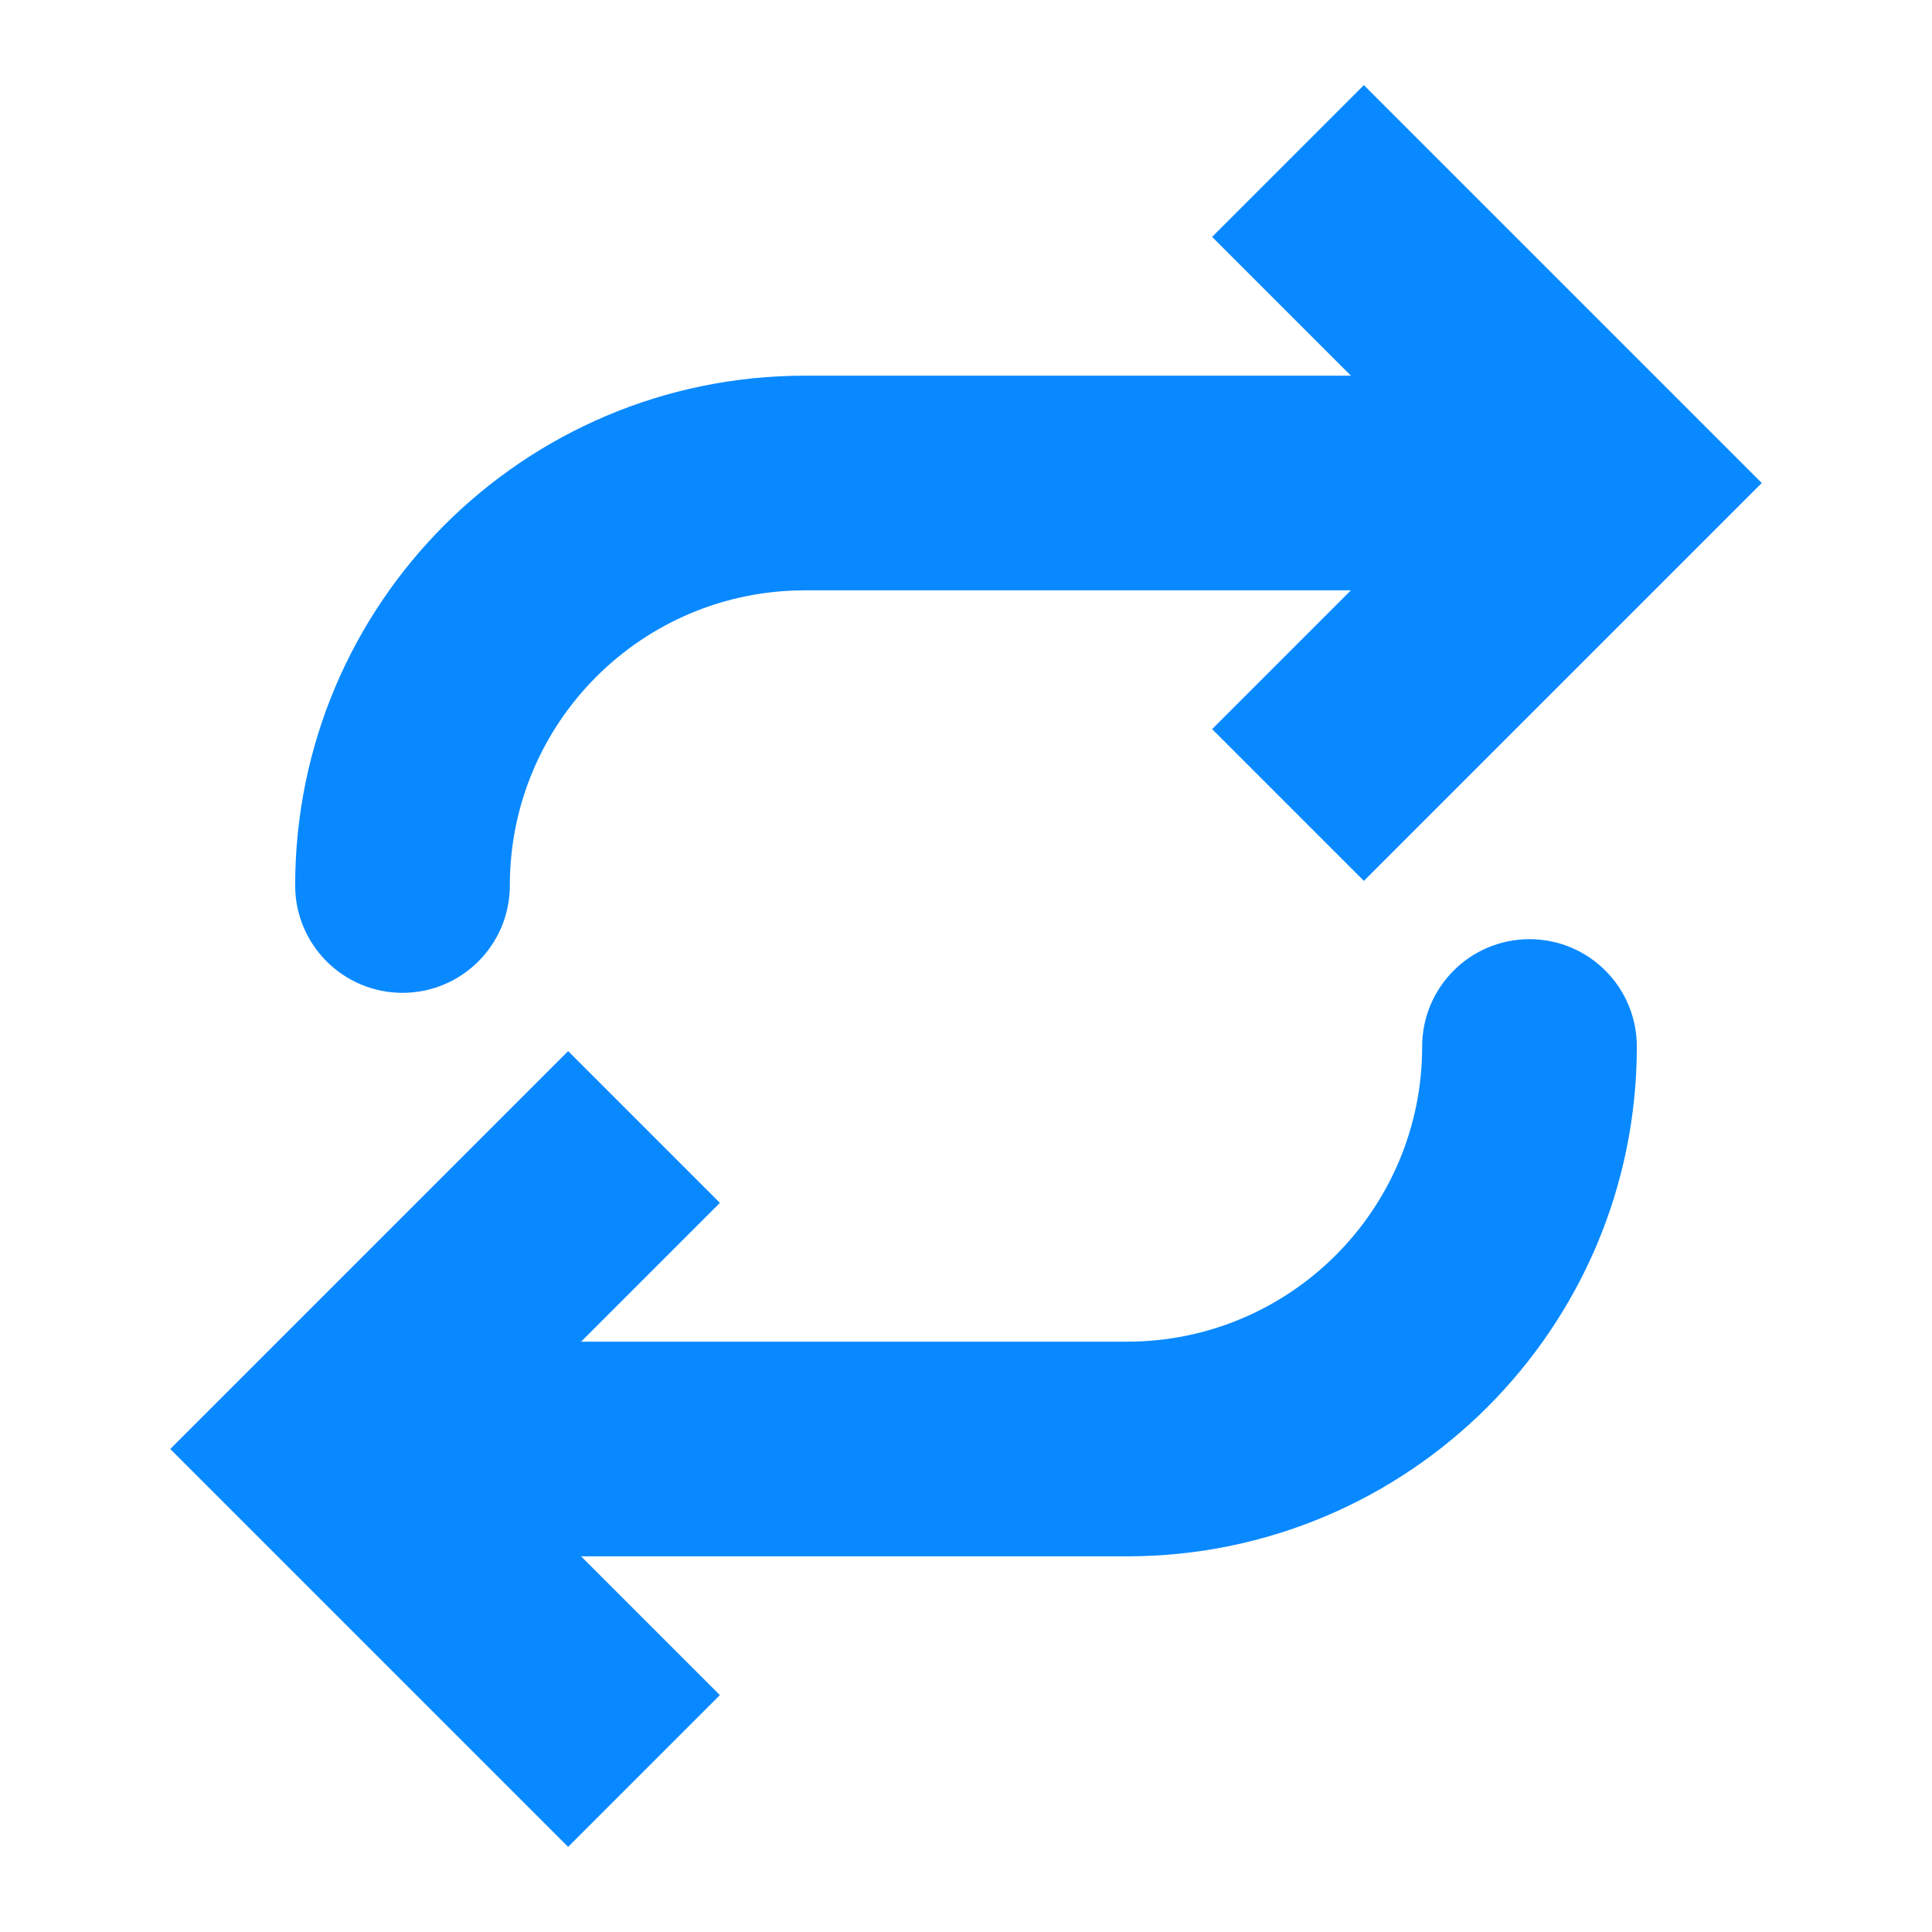 <svg width="18" height="18" viewBox="0 0 18 18" fill="none" xmlns="http://www.w3.org/2000/svg">
<g id="Regroup">
<path id="Vector 9" d="M15 4.5L15.707 5.207L16.414 4.5L15.707 3.793L15 4.5ZM2.75 8.25C2.75 8.802 3.198 9.25 3.75 9.25C4.302 9.25 4.75 8.802 4.75 8.25L2.75 8.25ZM12.707 8.207L15.707 5.207L14.293 3.793L11.293 6.793L12.707 8.207ZM15.707 3.793L12.707 0.793L11.293 2.207L14.293 5.207L15.707 3.793ZM15 3.5L7.5 3.5L7.5 5.5L15 5.5L15 3.5ZM7.5 3.5C4.877 3.5 2.75 5.627 2.75 8.25L4.75 8.25C4.75 6.731 5.981 5.5 7.5 5.5L7.5 3.5Z" fill="#0989FF"/>
<path id="Vector 10" d="M3 13.5L2.293 12.793L1.586 13.5L2.293 14.207L3 13.5ZM15.25 9.75C15.25 9.198 14.802 8.75 14.25 8.75C13.698 8.75 13.25 9.198 13.25 9.75L15.25 9.75ZM5.293 9.793L2.293 12.793L3.707 14.207L6.707 11.207L5.293 9.793ZM2.293 14.207L5.293 17.207L6.707 15.793L3.707 12.793L2.293 14.207ZM3 14.5L10.5 14.5L10.5 12.5L3 12.5L3 14.5ZM10.5 14.5C13.123 14.5 15.25 12.373 15.25 9.75L13.25 9.75C13.25 11.269 12.019 12.5 10.5 12.5L10.5 14.5Z" fill="#0989FF"/>
</g>
</svg>

